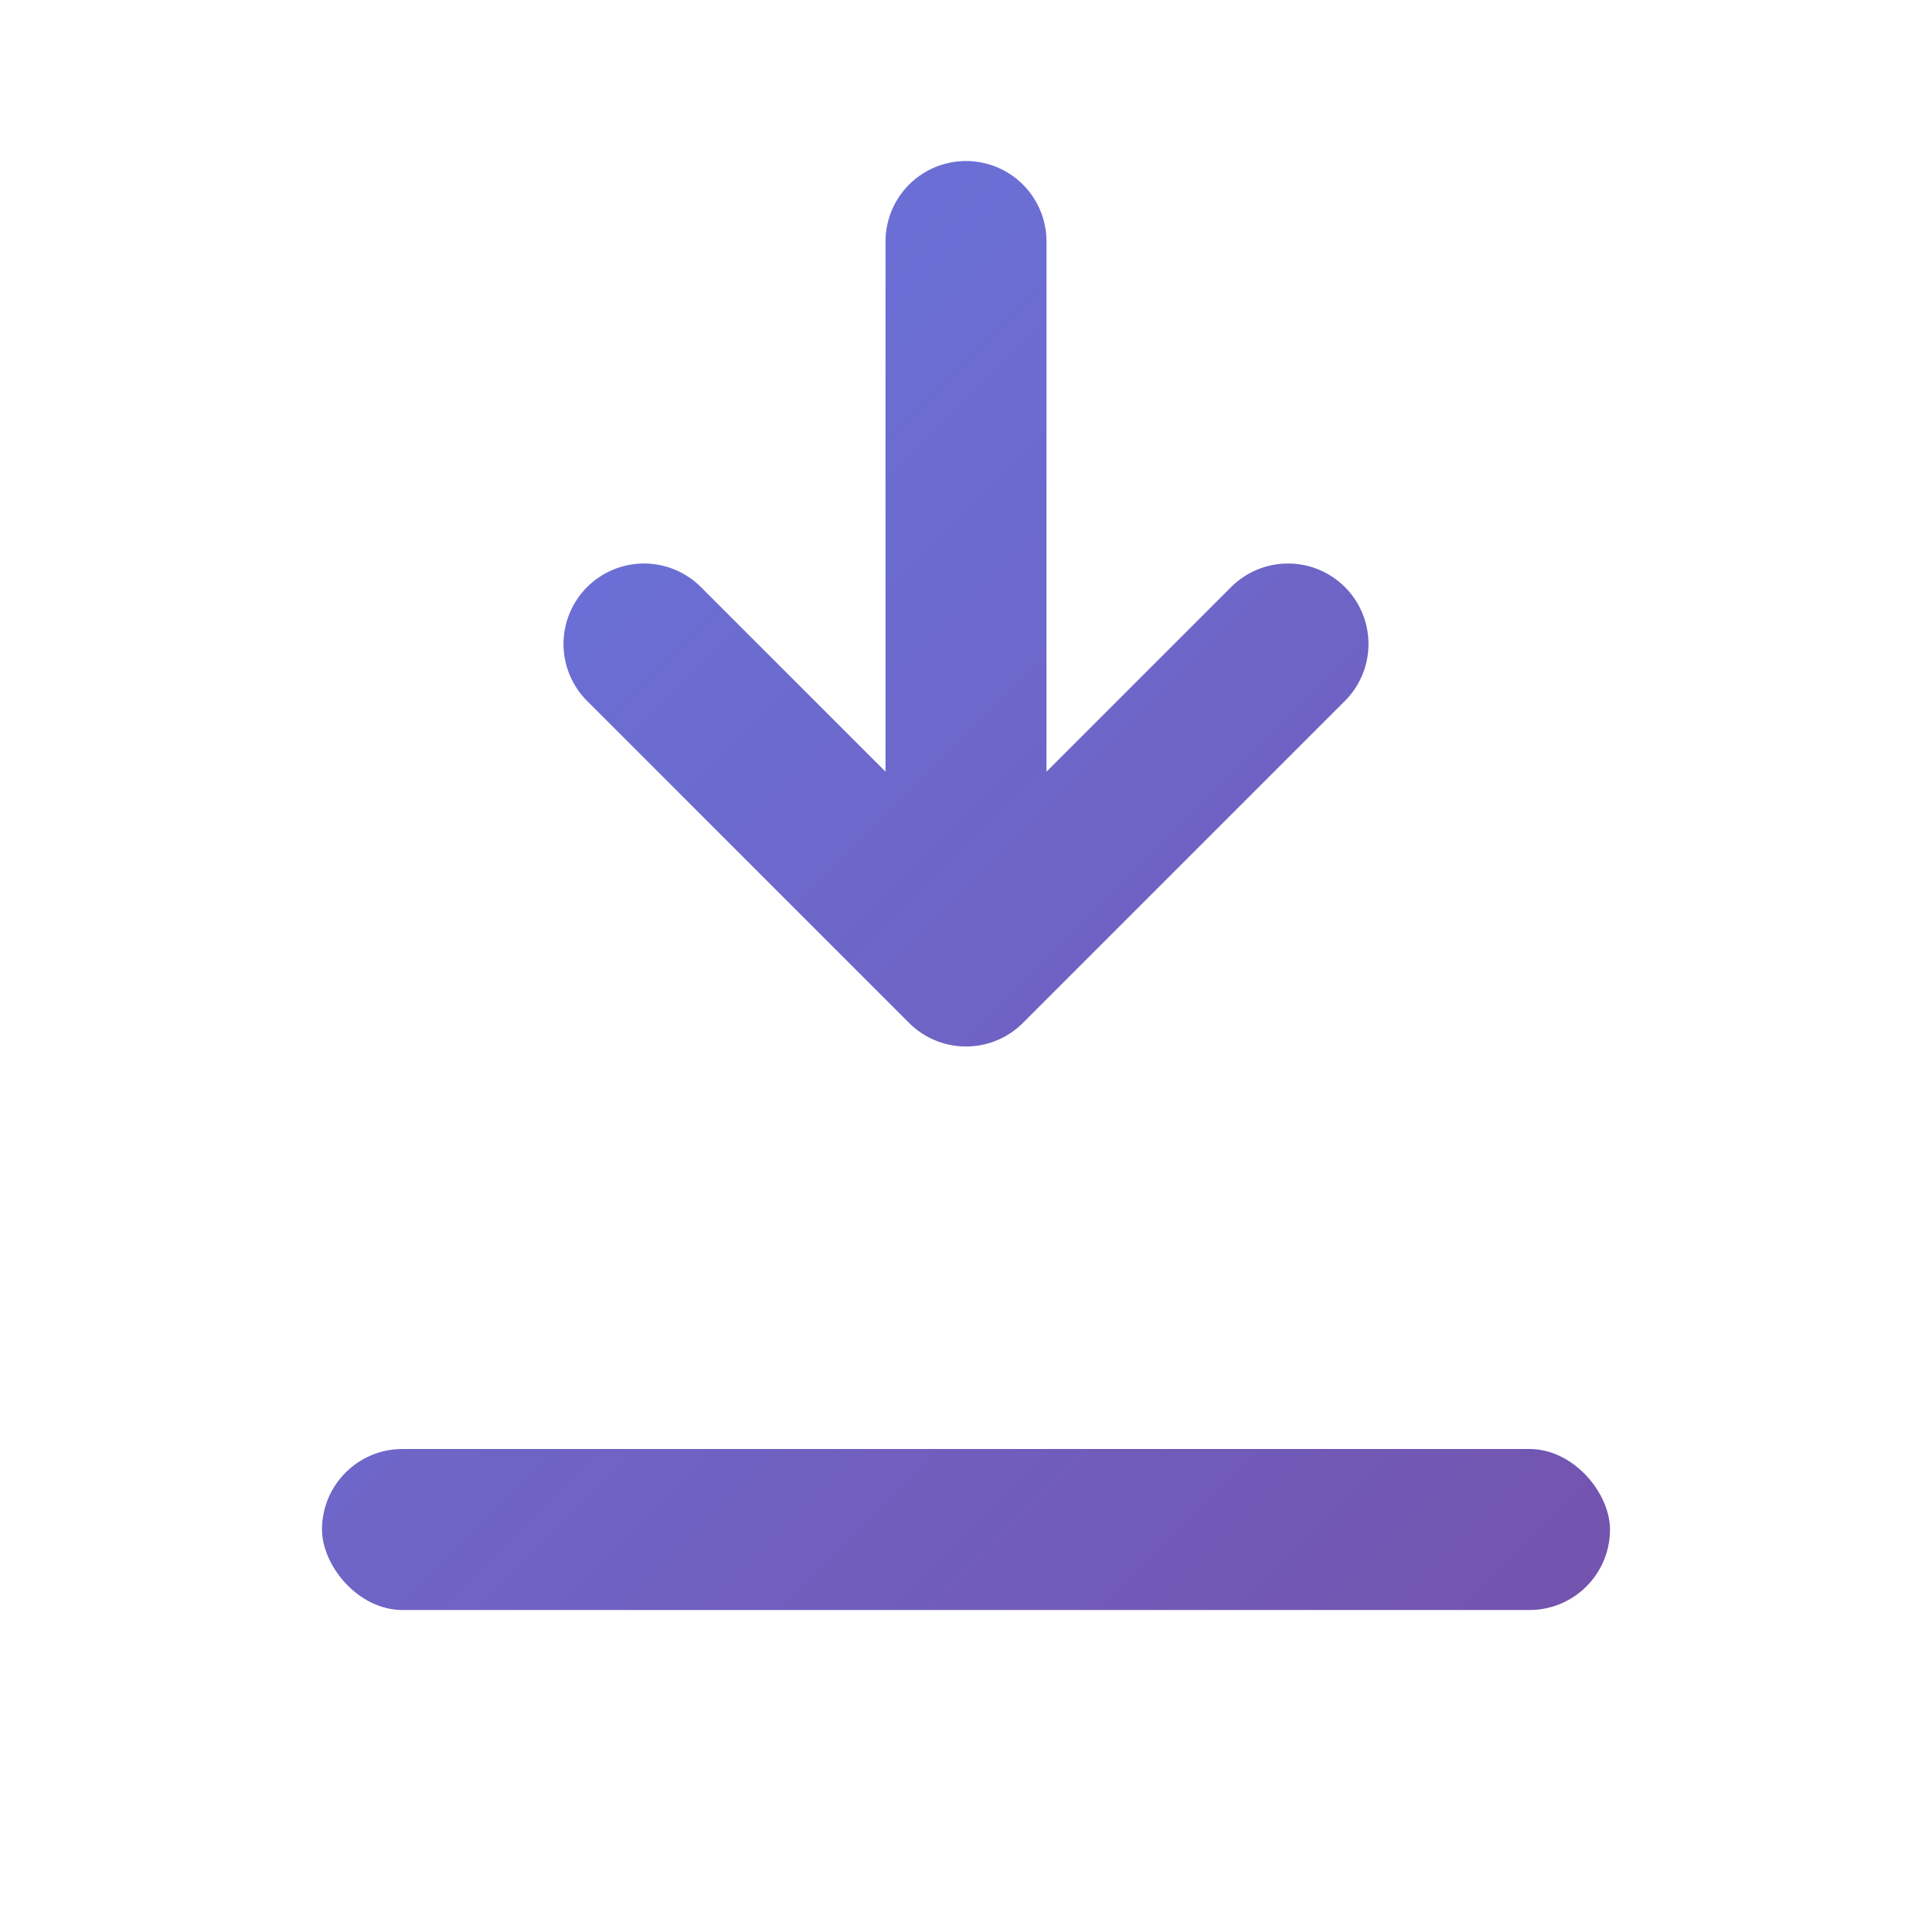 <svg xmlns="http://www.w3.org/2000/svg" viewBox="0 0 24 24" fill="none">
  <defs>
    <linearGradient id="gd" x1="0" y1="0" x2="24" y2="24" gradientUnits="userSpaceOnUse">
      <stop stop-color="#667eea"/>
      <stop offset="1" stop-color="#764ba2"/>
    </linearGradient>
  </defs>
  <path d="M12 3v9m0 0l4-4m-4 4L8 8" stroke="url(#gd)" stroke-width="2" stroke-linecap="round" stroke-linejoin="round"/>
  <rect x="4" y="18" width="16" height="2" rx="1" fill="url(#gd)"/>
</svg>

